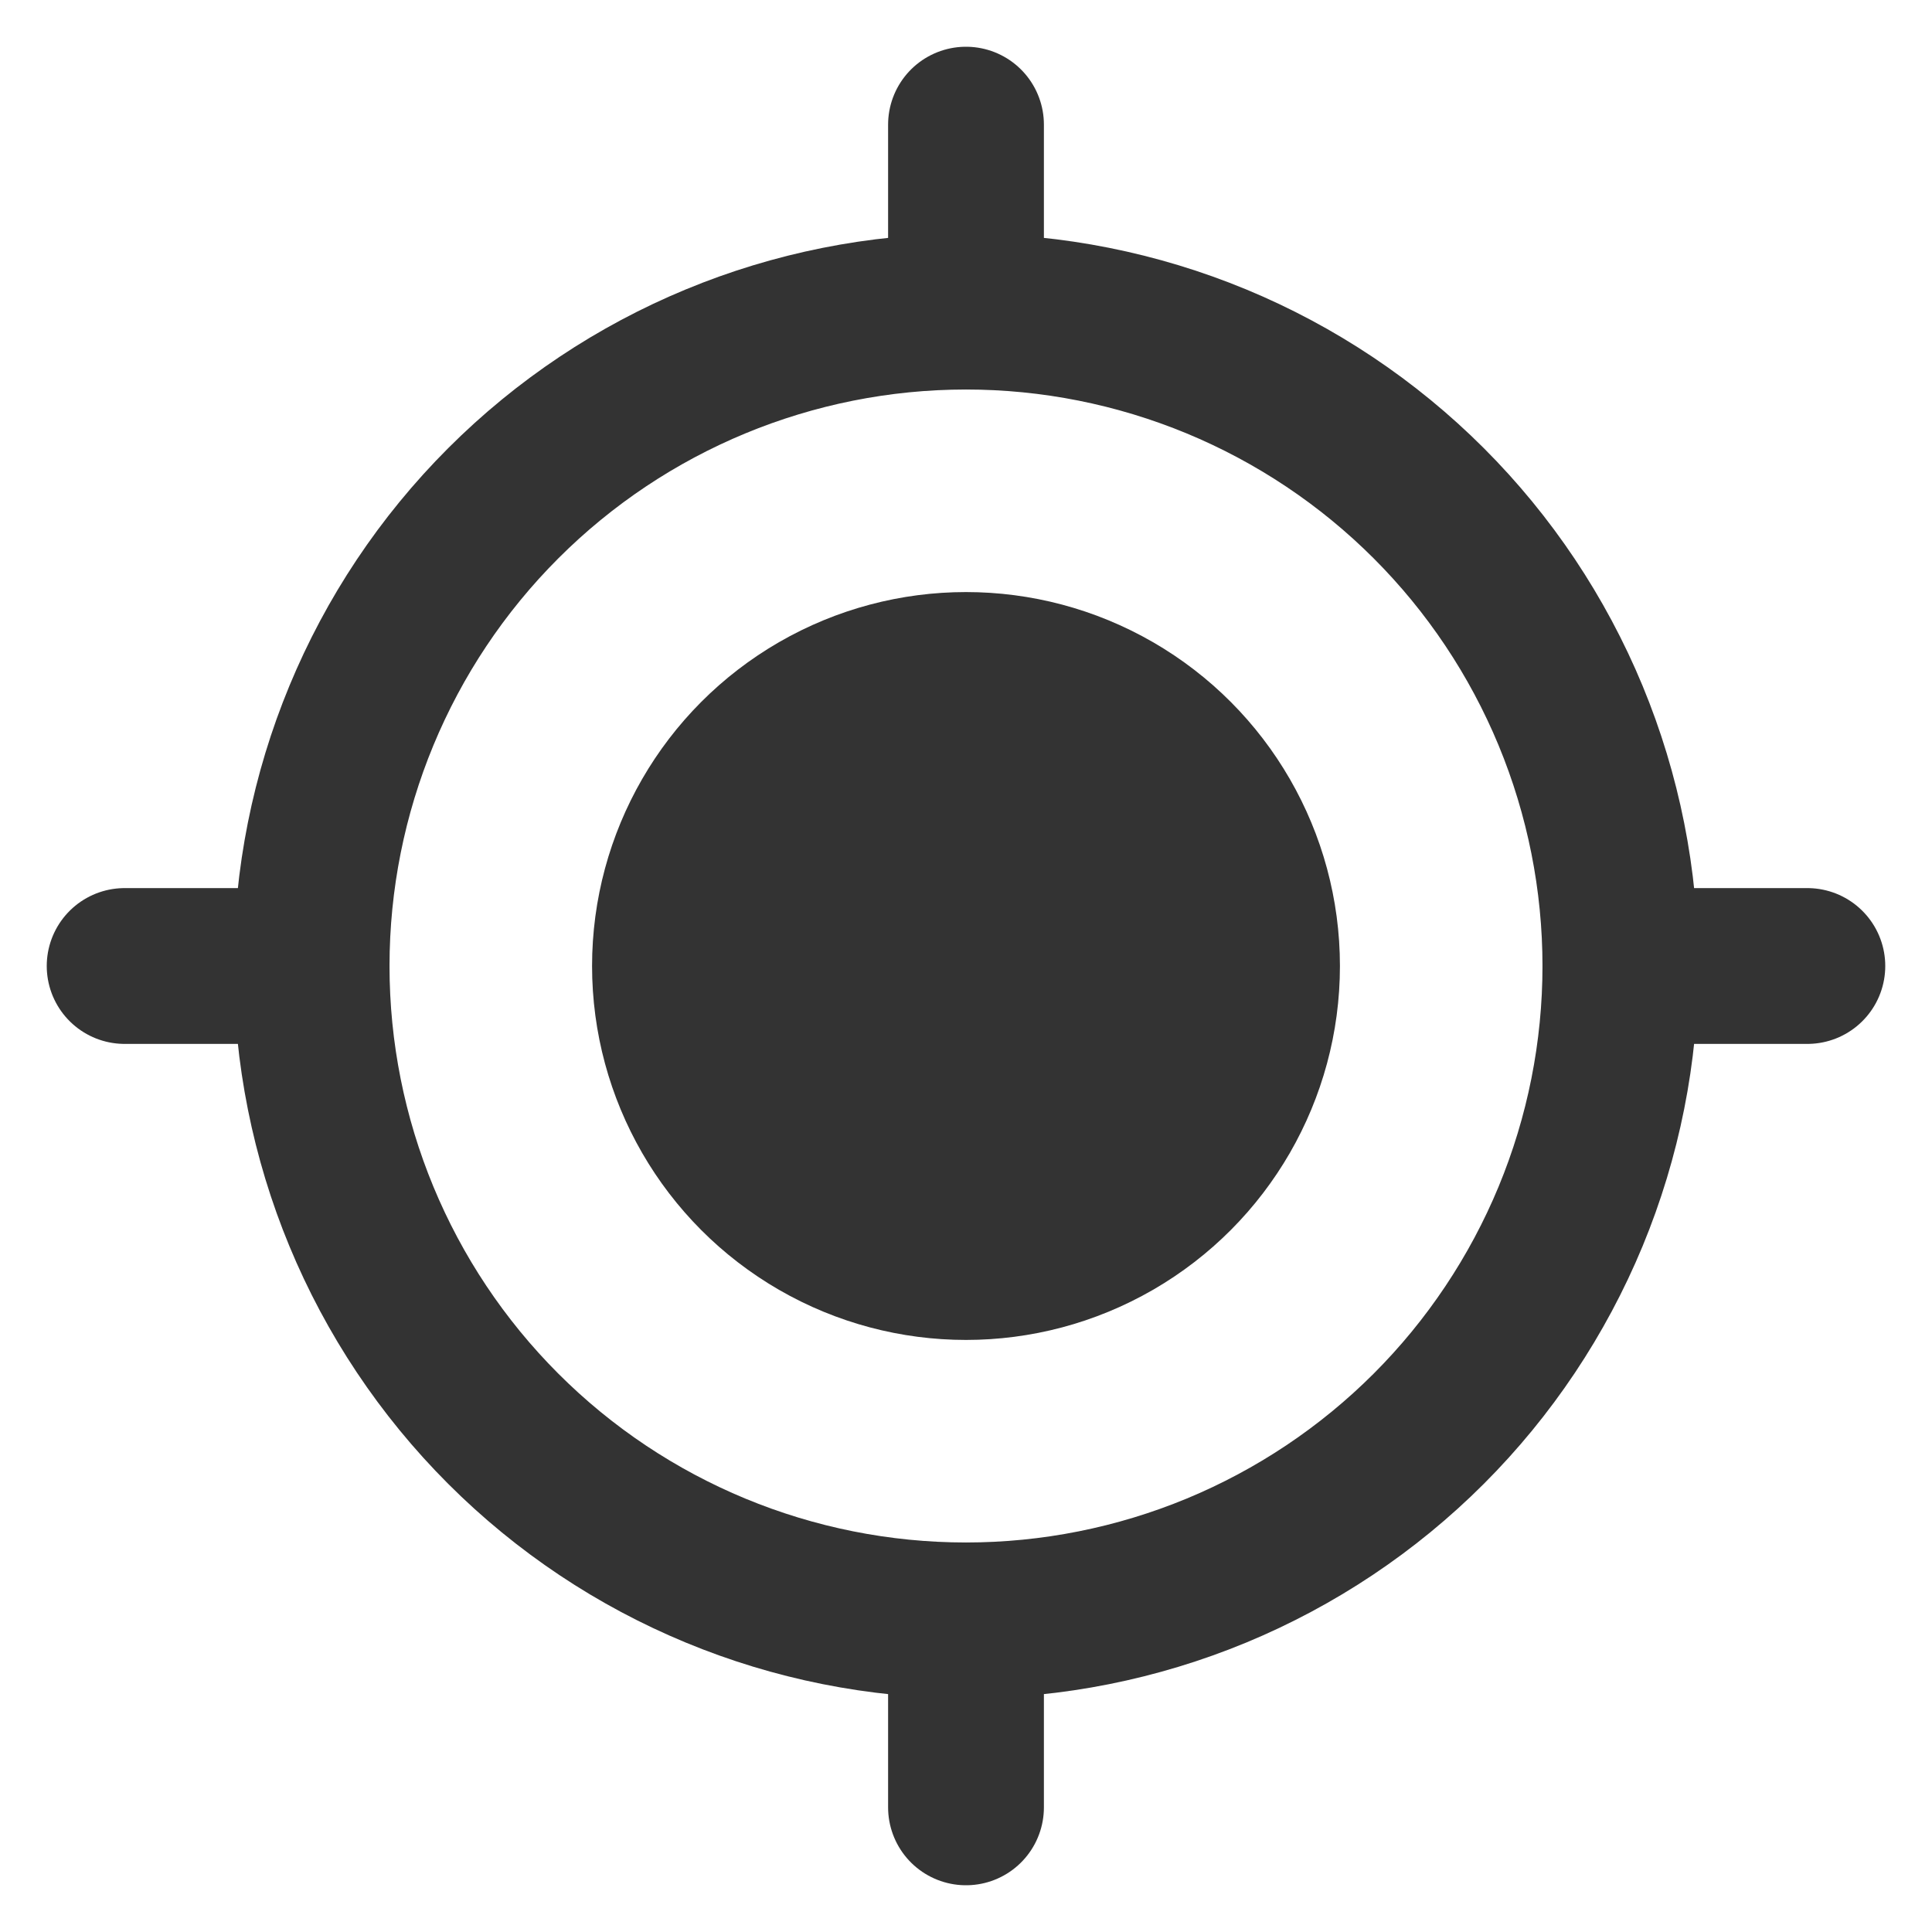 <svg width="31" height="31" viewBox="0 0 31 31" fill="none" xmlns="http://www.w3.org/2000/svg">
<path d="M15.5 26C16.879 26 18.244 25.728 19.518 25.201C20.792 24.673 21.95 23.9 22.925 22.925C23.9 21.95 24.673 20.792 25.201 19.518C25.728 18.244 26 16.879 26 15.5C26 14.121 25.728 12.756 25.201 11.482C24.673 10.208 23.9 9.05 22.925 8.075C21.95 7.1 20.792 6.327 19.518 5.799C18.244 5.272 16.879 5 15.5 5C12.715 5 10.044 6.106 8.075 8.075C6.106 10.044 5 12.715 5 15.5C5 18.285 6.106 20.956 8.075 22.925C10.044 24.894 12.715 26 15.5 26V26Z" stroke="#333333" stroke-width="2.5" stroke-linecap="round" stroke-linejoin="round"/>
<path d="M15.5 26V29" stroke="#333333" stroke-width="2.5" stroke-linecap="round" stroke-linejoin="round"/>
<path d="M5 15.5H2" stroke="#333333" stroke-width="2.5" stroke-linecap="round" stroke-linejoin="round"/>
<path d="M15.5 5V2" stroke="#333333" stroke-width="2.5" stroke-linecap="round" stroke-linejoin="round"/>
<path d="M26 15.5H29" stroke="#333333" stroke-width="2.5" stroke-linecap="round" stroke-linejoin="round"/>
<circle cx="15.5" cy="15.5" r="6" fill="#333333"/>
</svg>
